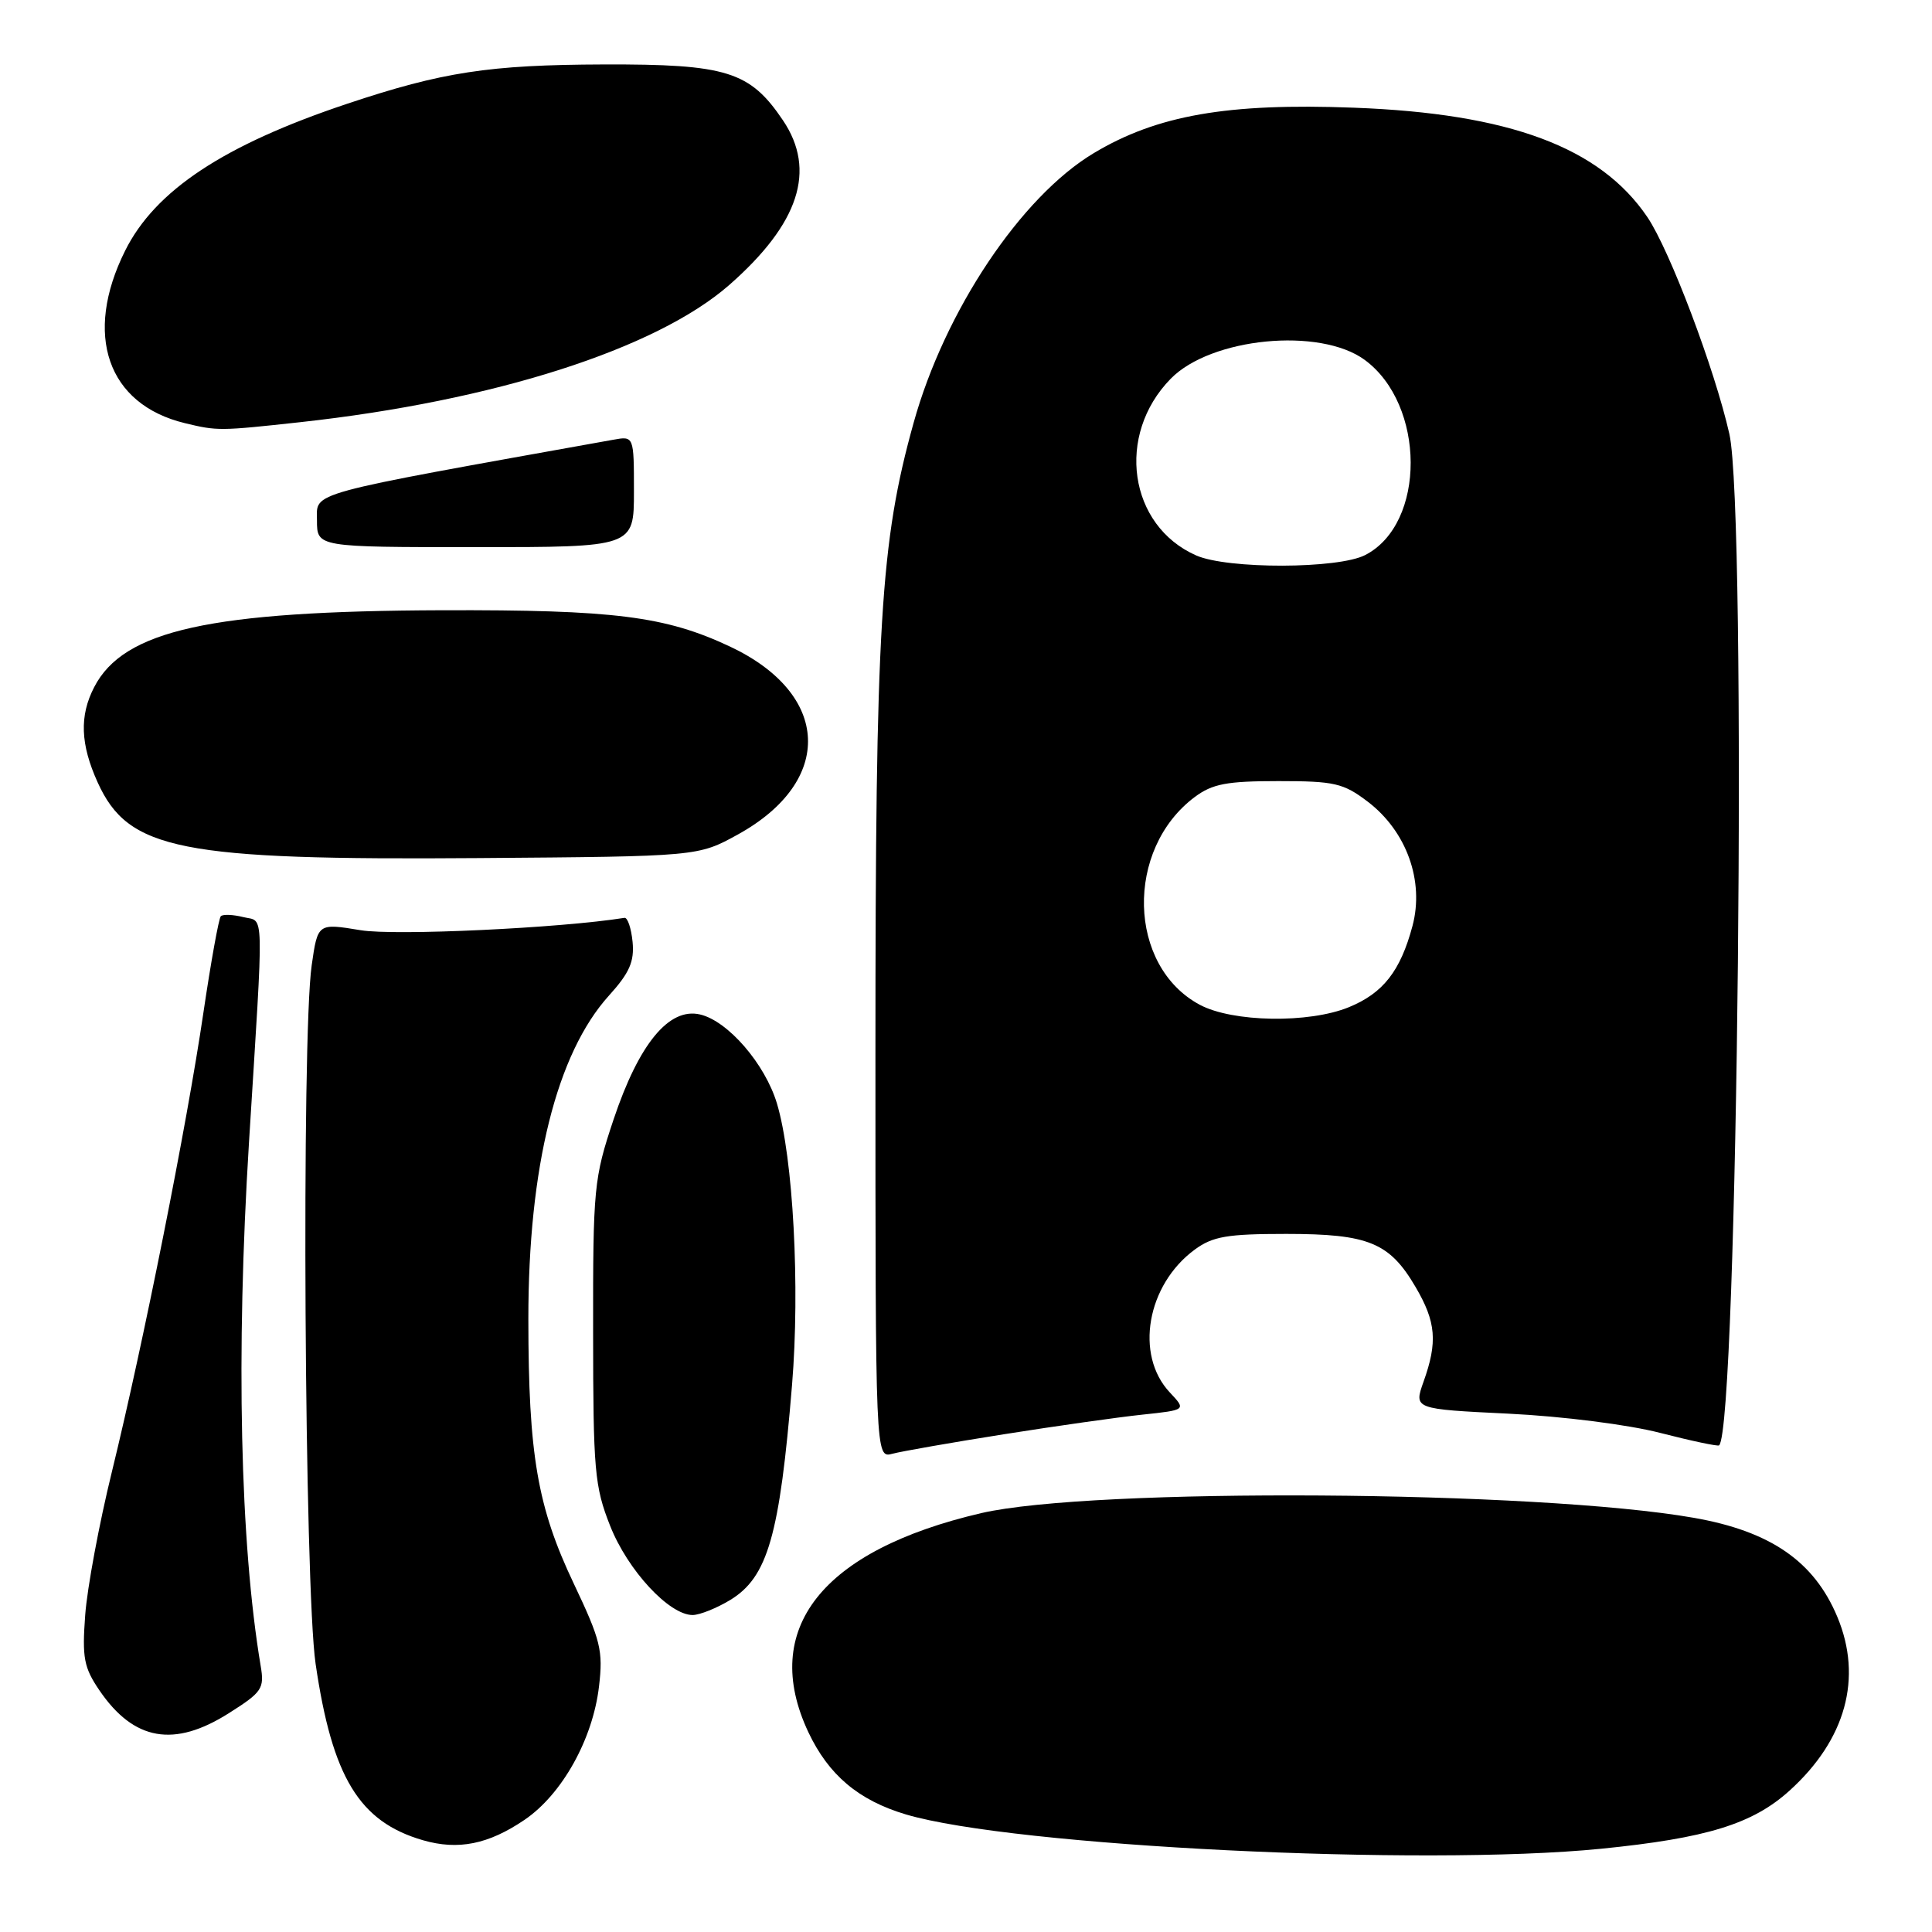 <?xml version="1.0" encoding="UTF-8" standalone="no"?>
<!DOCTYPE svg PUBLIC "-//W3C//DTD SVG 1.1//EN" "http://www.w3.org/Graphics/SVG/1.1/DTD/svg11.dtd" >
<svg xmlns="http://www.w3.org/2000/svg" xmlns:xlink="http://www.w3.org/1999/xlink" version="1.1" viewBox="0 0 256 256">
 <g >
 <path fill="currentColor"
d=" M 212.14 244.97 C 226.13 243.57 232.22 241.70 237.11 237.28 C 244.58 230.53 246.84 222.33 243.45 214.23 C 240.38 206.89 234.60 202.90 224.45 201.12 C 203.67 197.47 144.64 197.09 130.00 200.50 C 108.90 205.42 100.68 215.84 107.11 229.52 C 109.79 235.20 113.76 238.55 120.03 240.42 C 134.28 244.65 188.49 247.33 212.14 244.97 Z  M 69.50 241.14 C 74.47 237.77 78.55 230.46 79.37 223.47 C 79.93 218.71 79.60 217.36 76.03 209.84 C 71.21 199.70 70.02 192.77 70.01 174.82 C 70.00 154.66 73.74 139.61 80.69 131.92 C 83.41 128.91 84.07 127.42 83.82 124.80 C 83.64 122.99 83.16 121.55 82.74 121.62 C 74.24 122.98 52.36 124.01 47.80 123.26 C 42.10 122.32 42.10 122.32 41.30 127.91 C 39.93 137.46 40.34 210.34 41.82 220.47 C 44.02 235.50 47.60 241.39 56.04 243.84 C 60.71 245.19 64.71 244.39 69.50 241.14 Z  M 30.35 226.99 C 34.73 224.22 35.05 223.74 34.54 220.74 C 31.81 204.43 31.25 179.41 32.99 151.41 C 34.98 119.53 35.05 122.23 32.24 121.52 C 30.88 121.18 29.54 121.13 29.26 121.40 C 28.99 121.68 27.95 127.44 26.95 134.20 C 24.76 149.09 19.00 177.96 14.83 195.00 C 13.14 201.88 11.55 210.43 11.29 214.00 C 10.87 219.66 11.11 220.95 13.18 223.99 C 17.74 230.67 23.08 231.61 30.35 226.99 Z  M 96.77 212.00 C 101.73 208.97 103.31 203.48 104.95 183.50 C 106.02 170.52 105.10 153.38 102.95 146.22 C 101.38 140.98 96.45 135.27 92.75 134.42 C 88.64 133.47 84.66 138.31 81.30 148.34 C 78.69 156.15 78.57 157.36 78.59 176.50 C 78.60 194.87 78.78 196.96 80.85 202.19 C 83.18 208.08 88.67 214.00 91.78 214.00 C 92.73 213.99 94.97 213.09 96.77 212.00 Z  M 133.00 190.05 C 139.88 188.96 148.13 187.79 151.35 187.45 C 157.19 186.83 157.19 186.83 155.01 184.51 C 150.33 179.53 151.96 170.24 158.32 165.57 C 160.70 163.83 162.61 163.50 170.42 163.50 C 181.34 163.50 184.12 164.64 187.58 170.55 C 190.29 175.17 190.51 177.83 188.62 183.10 C 187.34 186.71 187.34 186.71 199.92 187.32 C 207.04 187.67 215.75 188.77 220.00 189.87 C 224.12 190.93 227.63 191.67 227.79 191.52 C 230.27 189.21 231.50 67.94 229.15 57.50 C 227.21 48.91 221.25 33.14 218.28 28.76 C 212.01 19.51 200.01 15.04 179.40 14.27 C 162.64 13.63 153.30 15.27 144.93 20.29 C 135.28 26.07 125.18 41.20 121.06 56.02 C 116.65 71.85 116.00 82.68 116.00 139.67 C 116.00 193.23 116.00 193.23 118.25 192.63 C 119.49 192.30 126.12 191.14 133.00 190.05 Z  M 97.78 110.57 C 110.58 103.50 110.08 91.94 96.70 85.66 C 88.17 81.65 81.35 80.79 58.61 80.86 C 27.87 80.96 16.38 83.49 12.48 91.05 C 10.51 94.85 10.65 98.62 12.94 103.67 C 17.01 112.65 23.82 114.00 63.50 113.70 C 92.50 113.48 92.50 113.48 97.78 110.57 Z  M 84.00 65.14 C 84.00 57.77 84.00 57.77 81.25 58.27 C 40.06 65.66 42.00 65.13 42.00 68.95 C 42.00 72.50 42.00 72.50 63.00 72.50 C 84.00 72.50 84.00 72.50 84.00 65.14 Z  M 39.79 55.94 C 65.44 53.13 86.94 46.25 96.63 37.76 C 105.90 29.63 108.20 22.56 103.75 15.95 C 99.37 9.45 96.29 8.49 80.00 8.54 C 64.81 8.59 58.63 9.53 46.00 13.75 C 29.66 19.21 20.56 25.23 16.58 33.22 C 11.03 44.35 14.23 53.59 24.50 56.07 C 28.81 57.11 29.09 57.11 39.79 55.94 Z  M 158.98 133.14 C 149.41 128.02 149.04 112.53 158.32 105.60 C 160.66 103.86 162.57 103.50 169.40 103.50 C 176.84 103.50 178.00 103.77 181.24 106.23 C 186.38 110.15 188.75 116.74 187.16 122.70 C 185.56 128.68 183.27 131.60 178.73 133.46 C 173.42 135.63 163.34 135.46 158.98 133.14 Z  M 158.50 73.60 C 149.55 69.65 147.82 57.65 155.12 50.19 C 160.45 44.73 174.88 43.33 180.82 47.68 C 188.91 53.61 188.97 69.38 180.91 73.54 C 177.33 75.40 162.66 75.43 158.50 73.60 Z "/>
</g>
</svg>